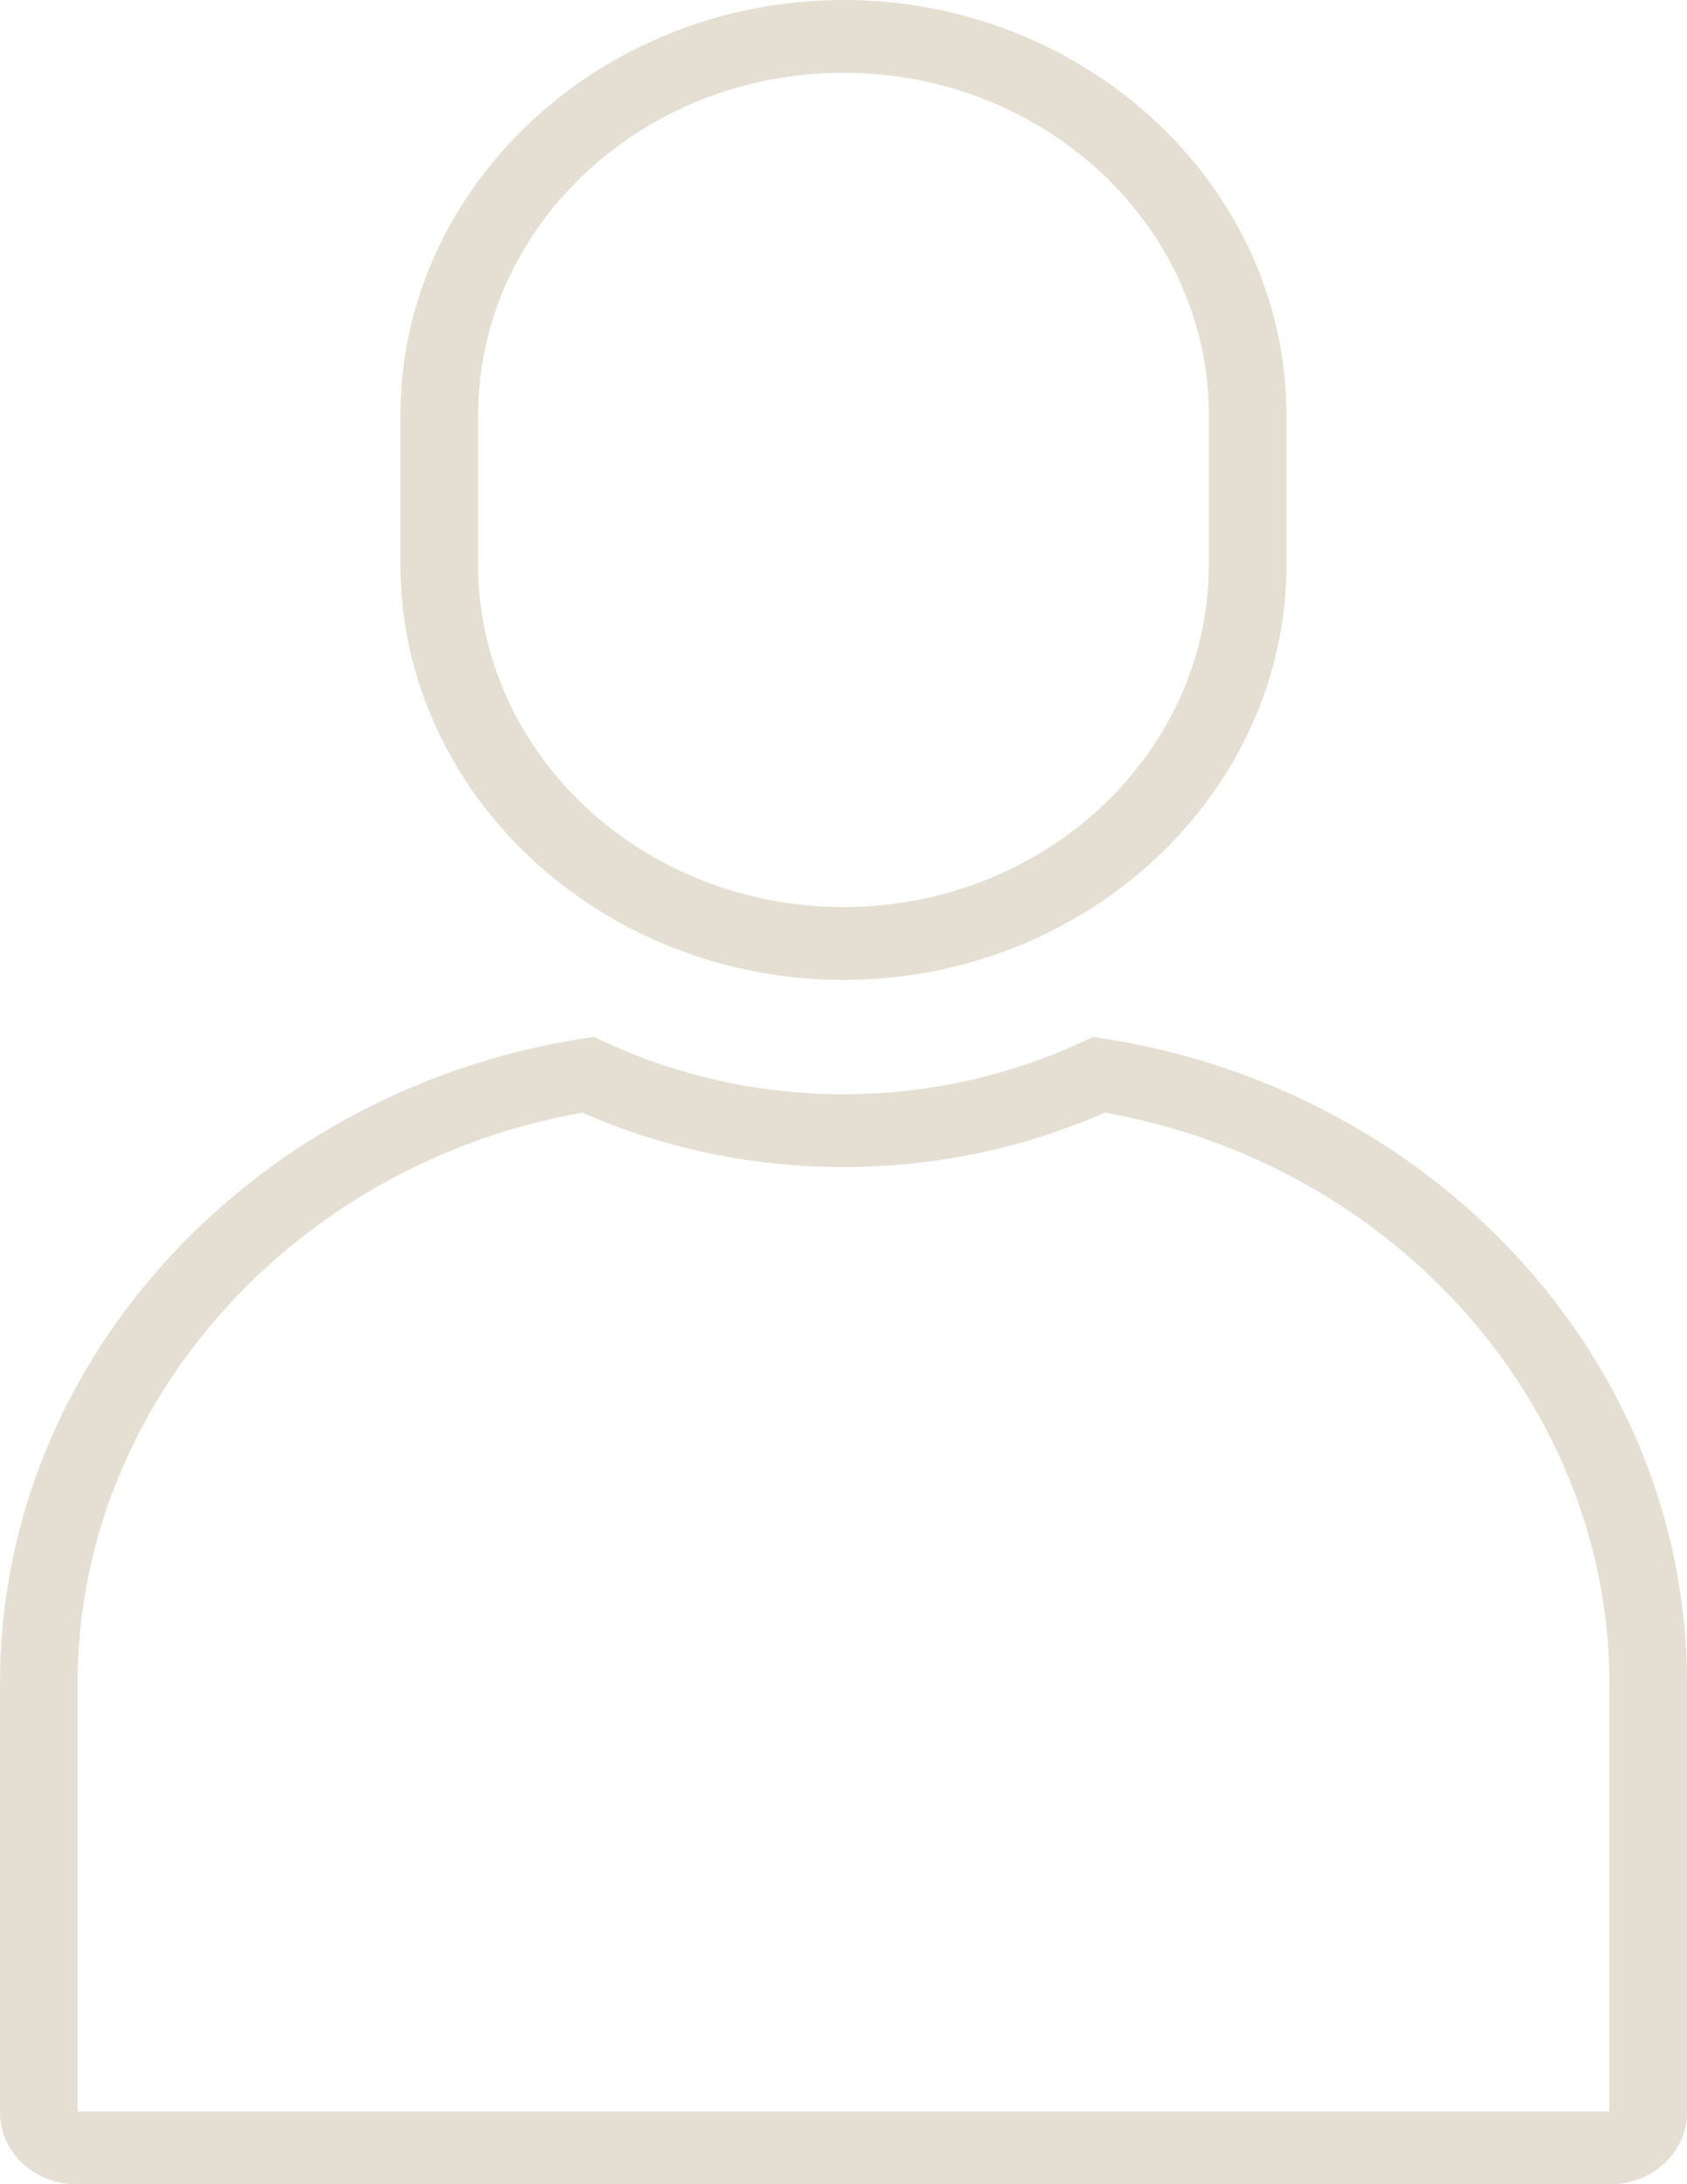 <svg width="17" height="22" viewBox="0 0 17 22" fill="none" xmlns="http://www.w3.org/2000/svg">
<path d="M8.5 0.733C10.53 0.733 12.182 2.281 12.182 4.184V5.685C12.182 7.588 10.53 9.136 8.5 9.136C6.469 9.136 4.818 7.588 4.818 5.685V4.184C4.818 2.281 6.469 0.733 8.5 0.733ZM8.5 0C6.044 0 4.035 1.883 4.035 4.184V5.685C4.035 7.987 6.044 9.87 8.5 9.87C10.955 9.87 12.964 7.987 12.964 5.685V4.184C12.964 1.883 10.955 0 8.5 0Z" fill="#E5DFD3"/>
<path d="M11.133 11.207C14.048 11.723 16.218 14.154 16.218 16.952V21.267H0.782V16.952C0.782 14.154 2.952 11.723 5.867 11.207C6.7 11.571 7.584 11.755 8.5 11.755C9.416 11.755 10.3 11.571 11.133 11.207ZM11.014 10.444C10.259 10.811 9.405 11.022 8.5 11.022C7.595 11.022 6.741 10.811 5.986 10.444C2.611 10.916 0 13.662 0 16.951V21.28C0 21.676 0.346 22 0.768 22H16.232C16.654 22 17 21.676 17 21.28V16.952C17 13.662 14.389 10.917 11.014 10.444Z" fill="#E5DFD3"/>
</svg>
